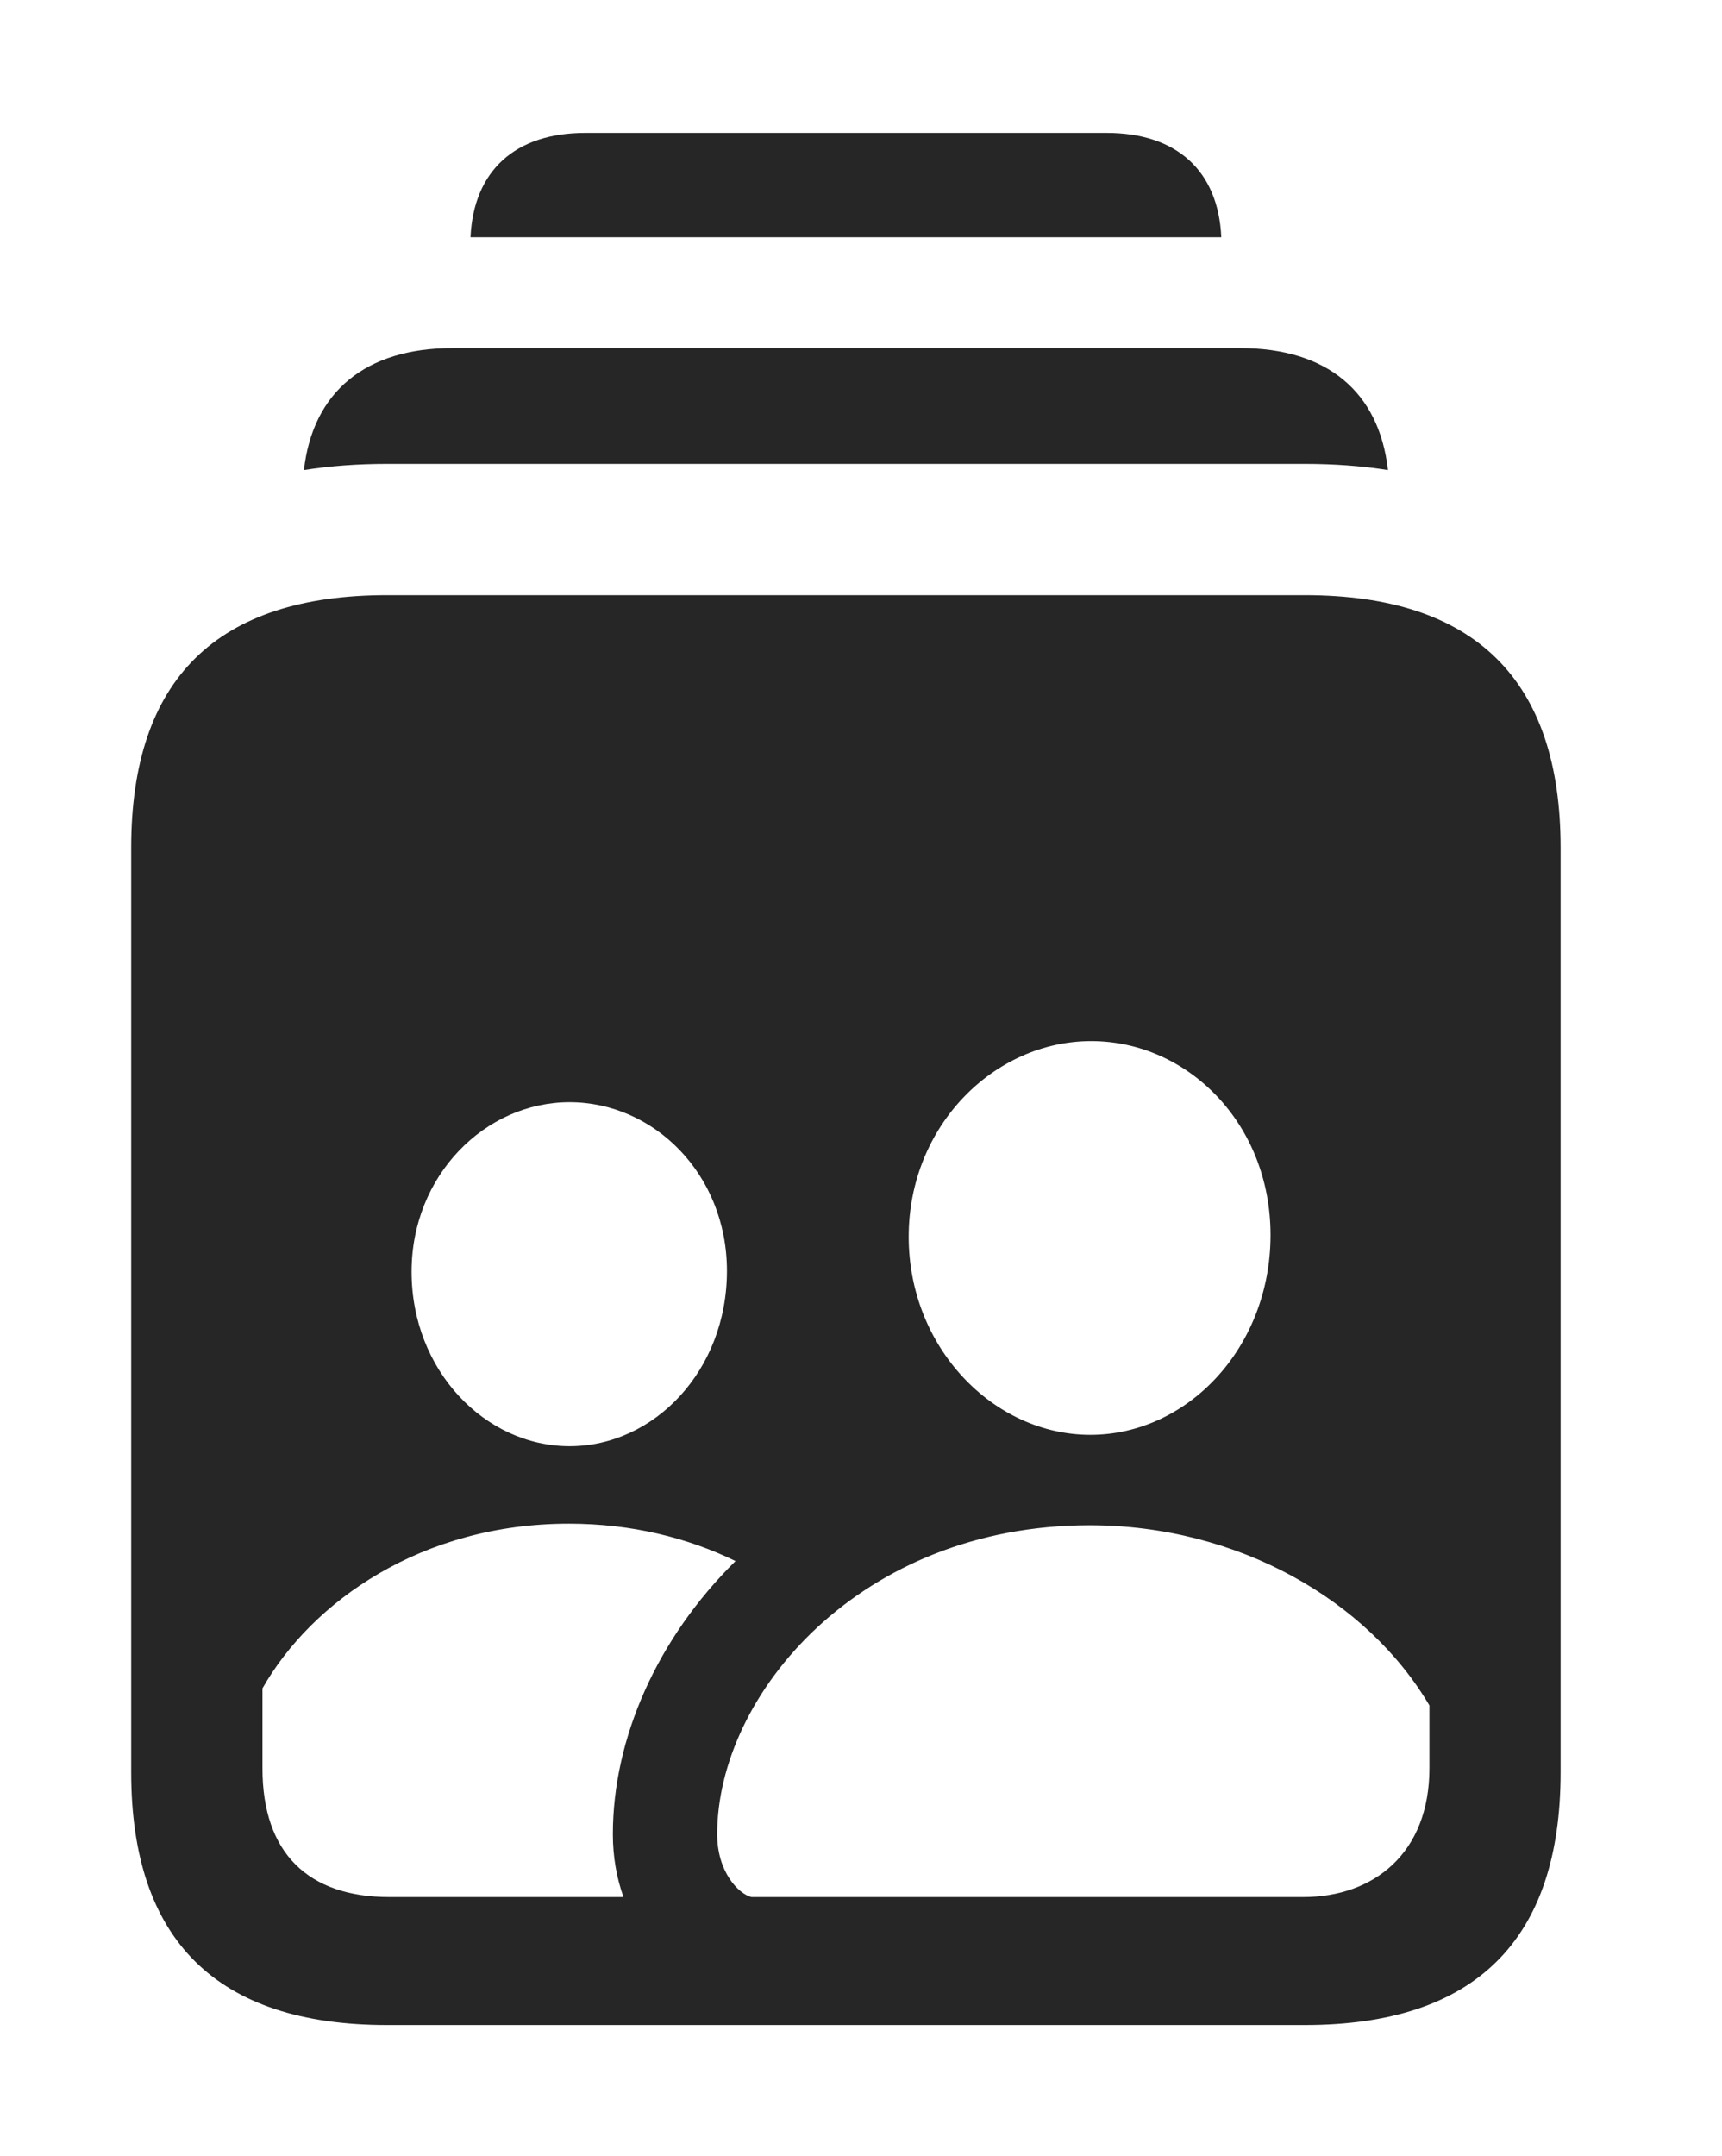 <?xml version="1.0" encoding="UTF-8"?>
<!--Generator: Apple Native CoreSVG 341-->
<!DOCTYPE svg
PUBLIC "-//W3C//DTD SVG 1.1//EN"
       "http://www.w3.org/Graphics/SVG/1.1/DTD/svg11.dtd">
<svg version="1.1" xmlns="http://www.w3.org/2000/svg" xmlns:xlink="http://www.w3.org/1999/xlink" viewBox="0 0 20.635 25.83">
 <g>
  <rect height="25.83" opacity="0" width="20.635" x="0" y="0"/>
  <path d="M14.635 2.842L5.638 2.842C5.675 2.043 6.176 1.592 7.012 1.592L13.262 1.592C14.097 1.592 14.599 2.043 14.635 2.842Z" fill="black" fill-opacity="0.85"/>
  <path d="M16.632 5.631C16.318 5.581 15.985 5.557 15.635 5.557L4.639 5.557C4.289 5.557 3.955 5.581 3.642 5.631C3.748 4.693 4.383 4.17 5.42 4.17L14.863 4.17C15.901 4.17 16.527 4.693 16.632 5.631Z" fill="black" fill-opacity="0.85"/>
  <path d="M18.701 10.156L18.701 21.23C18.701 23.242 17.676 24.258 15.635 24.258L4.639 24.258C2.598 24.258 1.572 23.242 1.572 21.23L1.572 10.156C1.572 8.135 2.598 7.129 4.639 7.129L15.635 7.129C17.676 7.129 18.701 8.145 18.701 10.156ZM3.145 20.225L3.145 21.182C3.145 22.197 3.691 22.725 4.668 22.725L7.471 22.725C7.39 22.497 7.344 22.245 7.344 21.973C7.344 20.826 7.873 19.628 8.814 18.7C8.244 18.422 7.569 18.252 6.816 18.252C5.059 18.252 3.74 19.18 3.145 20.225ZM8.594 21.973C8.594 22.422 8.848 22.686 9.004 22.725L15.615 22.725C16.465 22.725 17.129 22.197 17.129 21.182L17.129 20.43C16.387 19.17 14.834 18.271 13.057 18.271C10.312 18.271 8.594 20.293 8.594 21.973ZM4.932 15.234C4.932 16.416 5.811 17.324 6.826 17.324C7.842 17.324 8.711 16.416 8.711 15.225C8.711 14.062 7.832 13.203 6.826 13.203C5.811 13.203 4.932 14.082 4.932 15.234ZM10.889 14.815C10.889 16.143 11.904 17.188 13.066 17.188C14.229 17.188 15.225 16.143 15.225 14.795C15.225 13.457 14.229 12.471 13.076 12.471C11.914 12.471 10.889 13.486 10.889 14.815Z" fill="black" fill-opacity="0.85"/>
 </g>
</svg>
